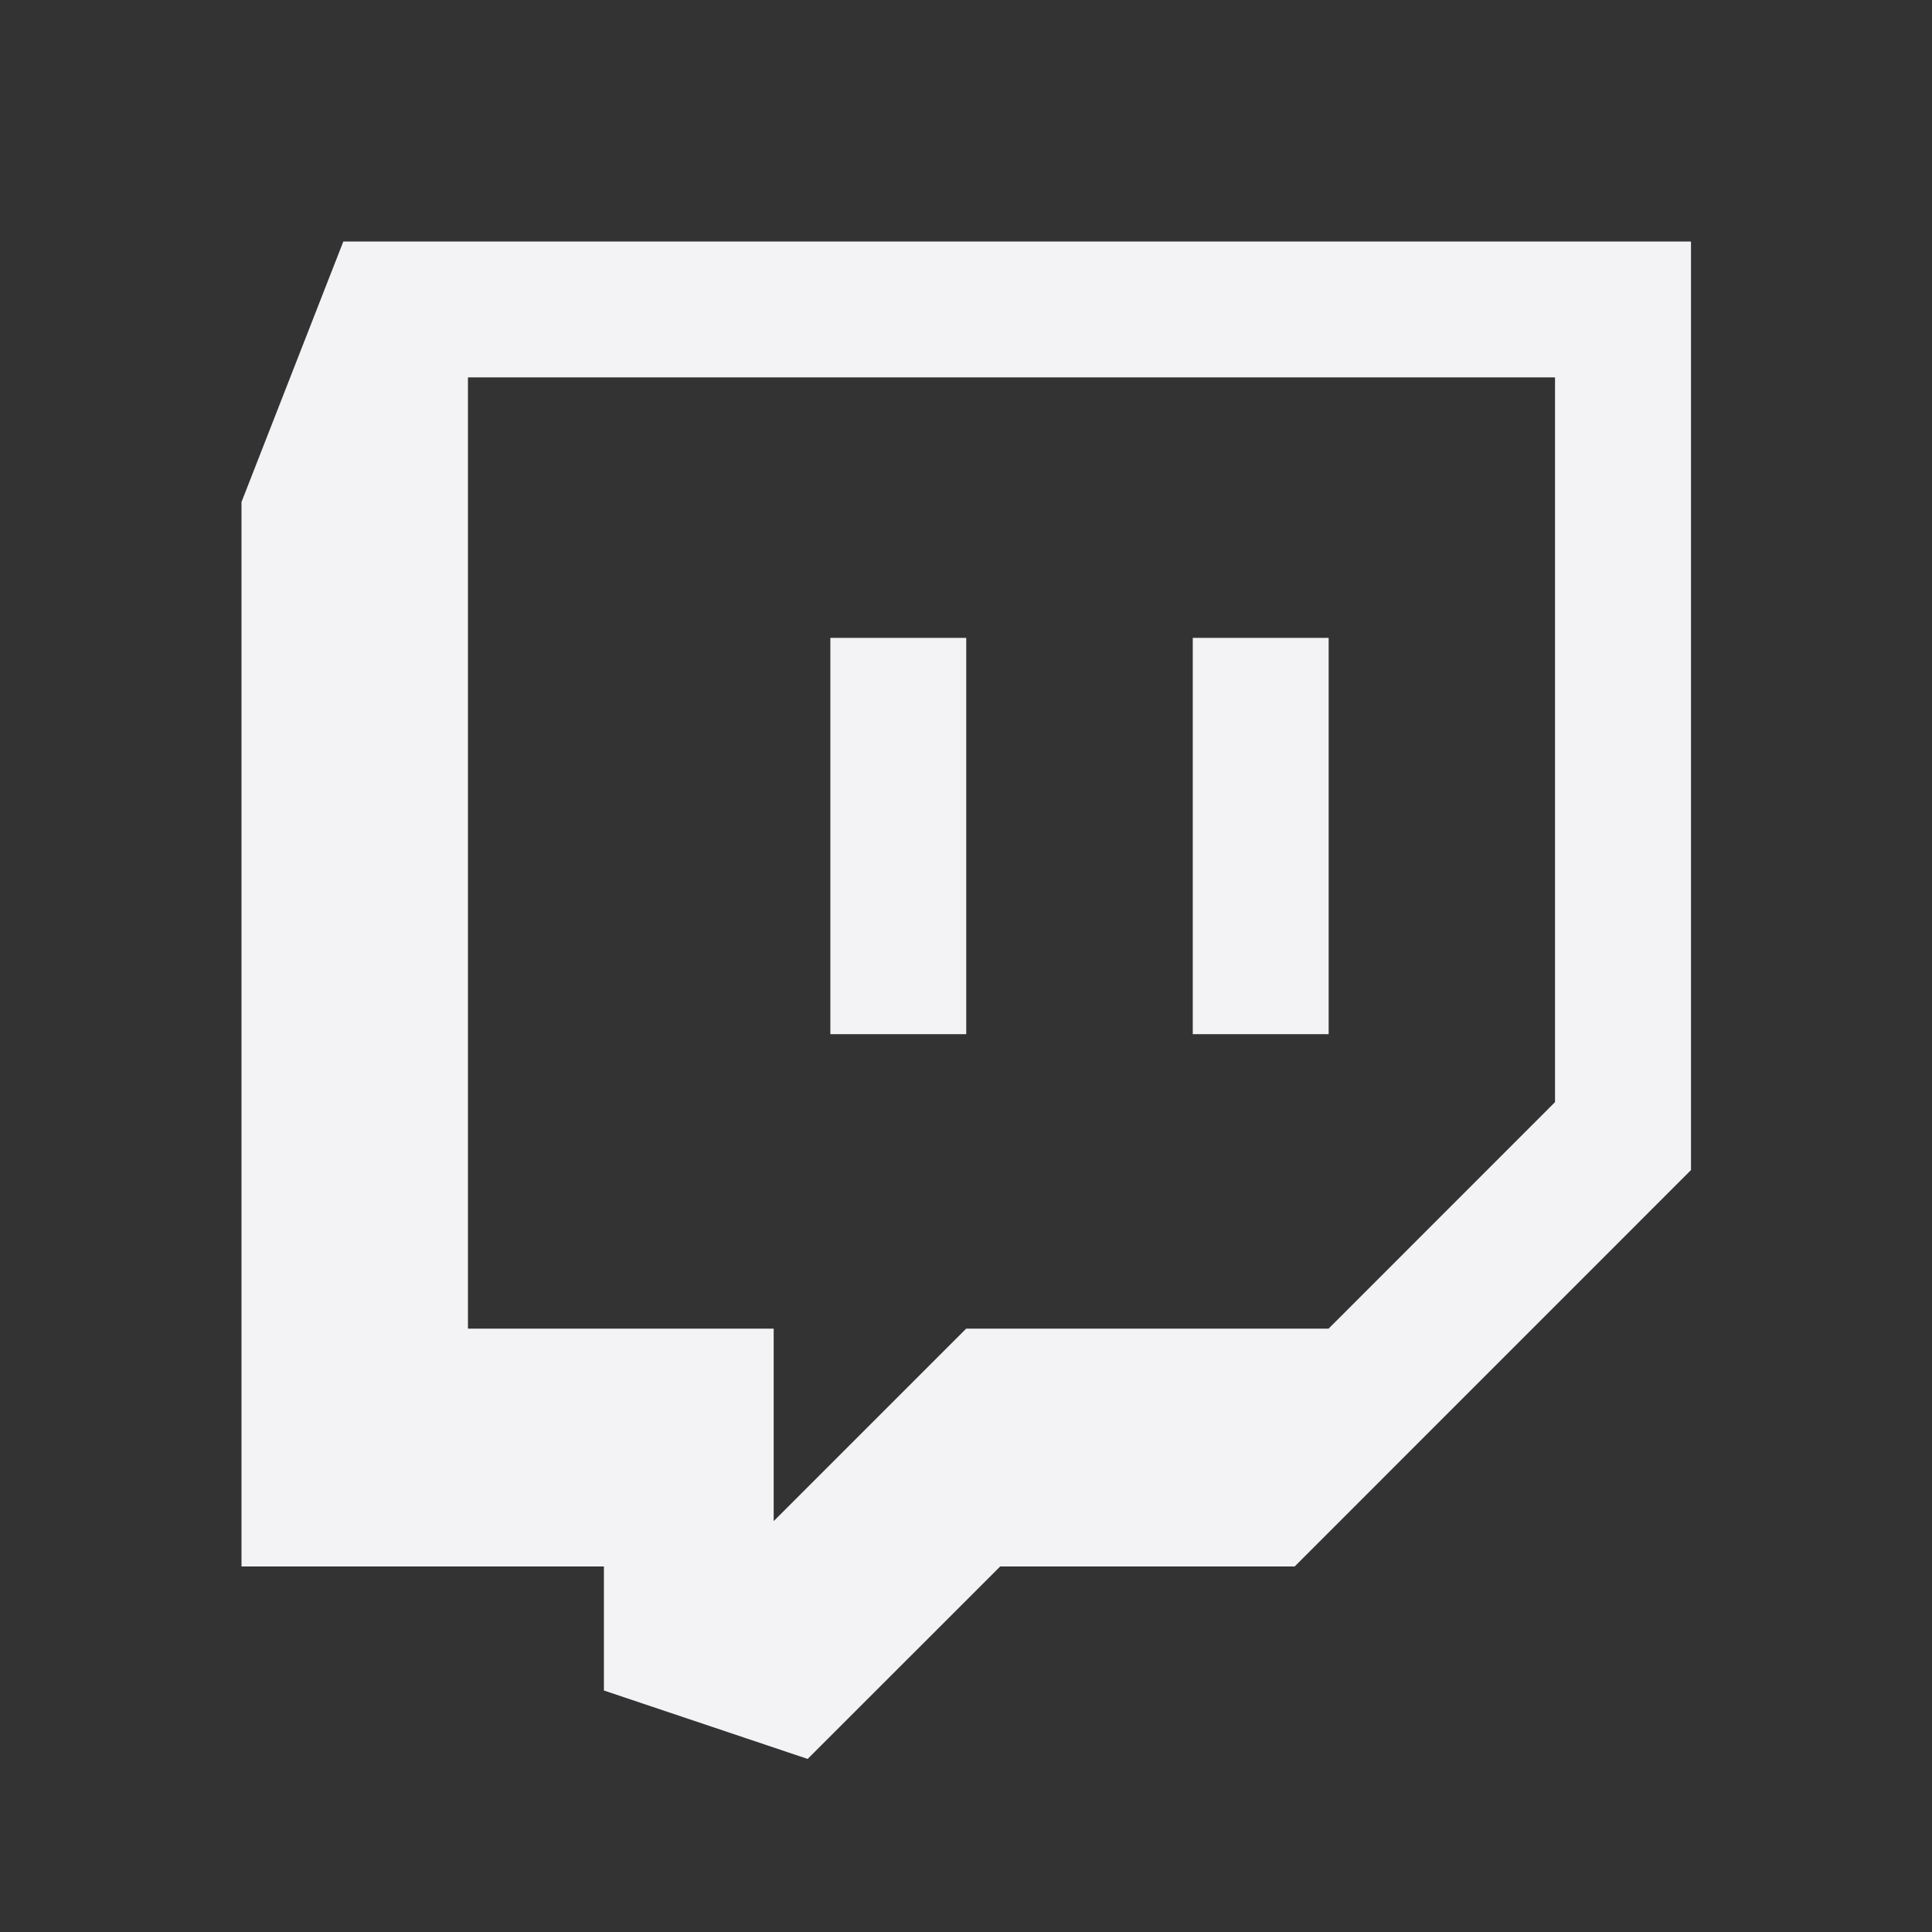<svg xmlns="http://www.w3.org/2000/svg" viewBox="0 0 24 24" height="20" width="20" style="fill:#f3f3f6bf;"><rect x="0" y="0" width="24" height="24" fill="#333333" stroke="none"/><path d="M4.265 3L3 6.236v13.223h4.502V21l2.531.85 2.392-2.391h3.658l4.923-4.924V3H4.265zm15.052 10.691l-2.813 2.814h-4.502l-2.391 2.391v-2.391H5.813V4.688h13.504v9.003zm-2.812-5.767v4.923h-1.688V7.924h1.688zm-4.502 0v4.923h-1.688V7.924h1.688z" fill="#f3f3f6bf"/></svg>